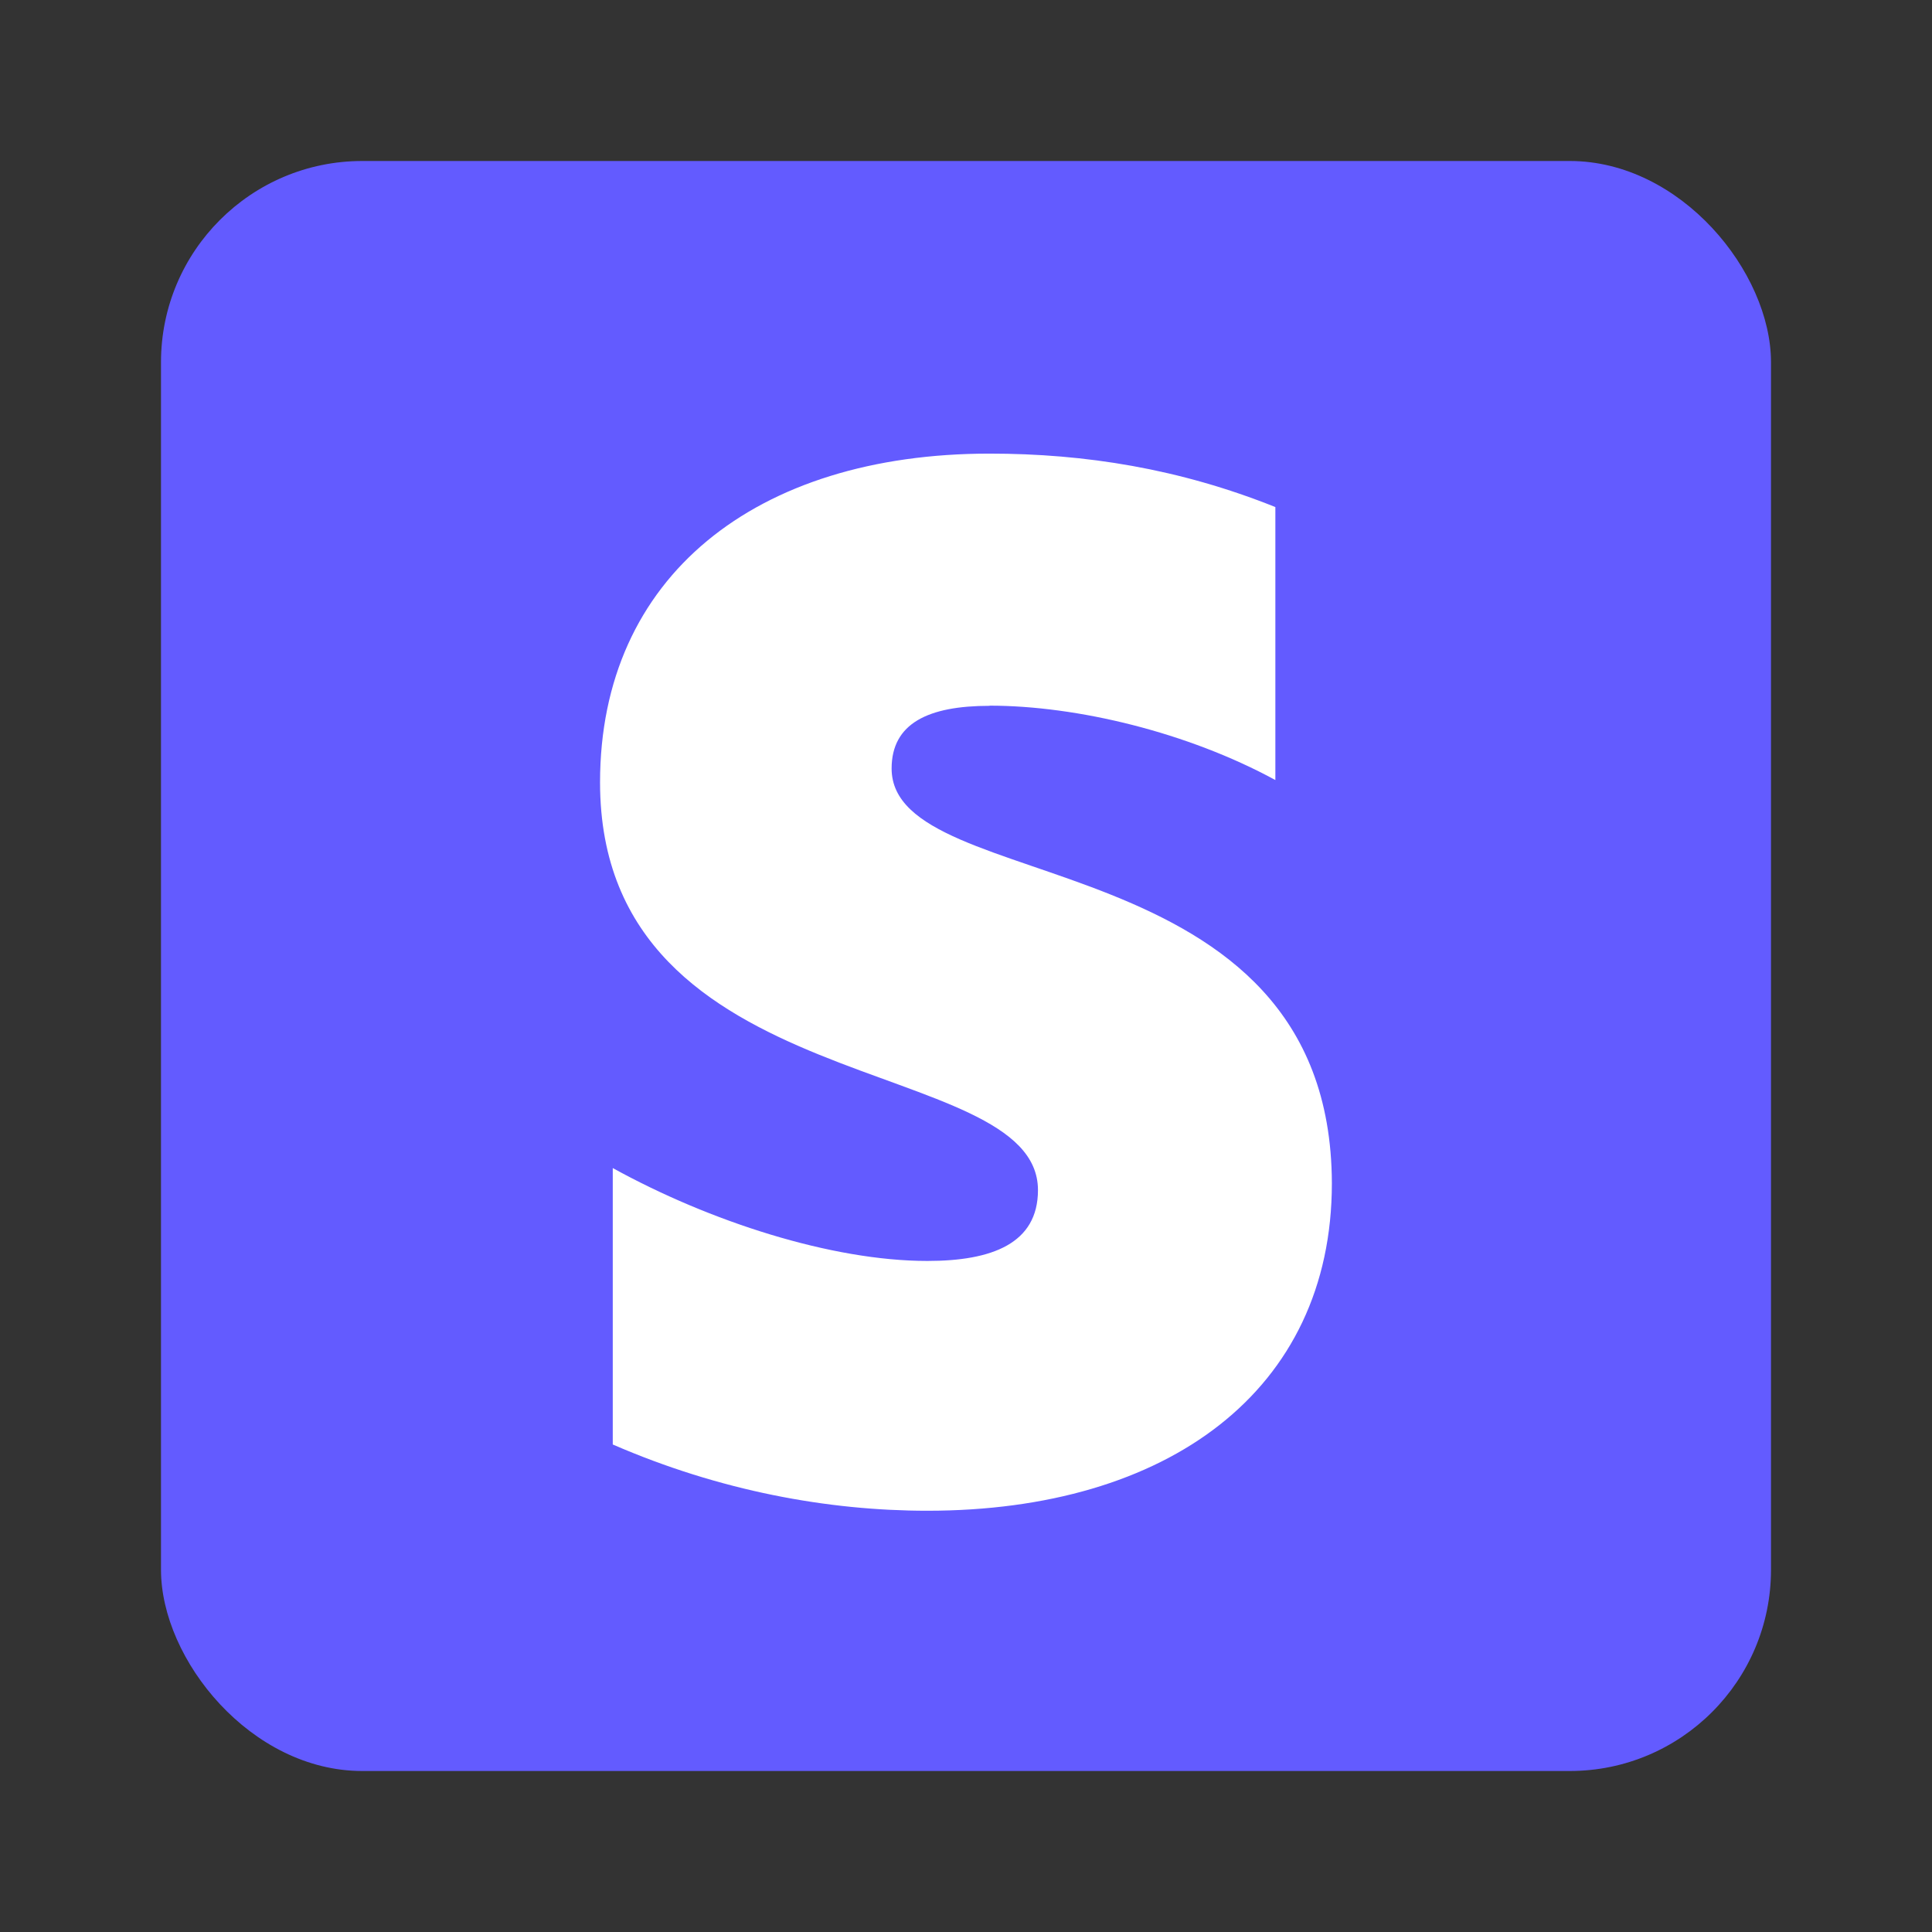 <svg fill="none" height="24" viewBox="0 0 24 24" width="24" xmlns="http://www.w3.org/2000/svg"><rect x="0" y="0" width="24" height="24" fill="#333333" stroke="none"/><rect fill="#635bff" height="20" rx="2.5" width="20" x="2" y="2"/><path d="m12.293 8.768c-.759 0-1.217.216-1.217.779 0 1.616 5.455.851 5.469 5.151 0 2.583-2.047 4.069-5.025 4.069-1.231 0-2.577-.245-3.908-.823v-3.434c1.203.664 2.72 1.154 3.908 1.154.802 0 1.374-.216 1.374-.88 0-1.717-5.44-1.082-5.44-5.065 0-2.554 1.933-4.084 4.839-4.084 1.188 0 2.362.188 3.55.664v3.391c-1.088-.592-2.462-.924-3.55-.924z" fill="#fff"/></svg>